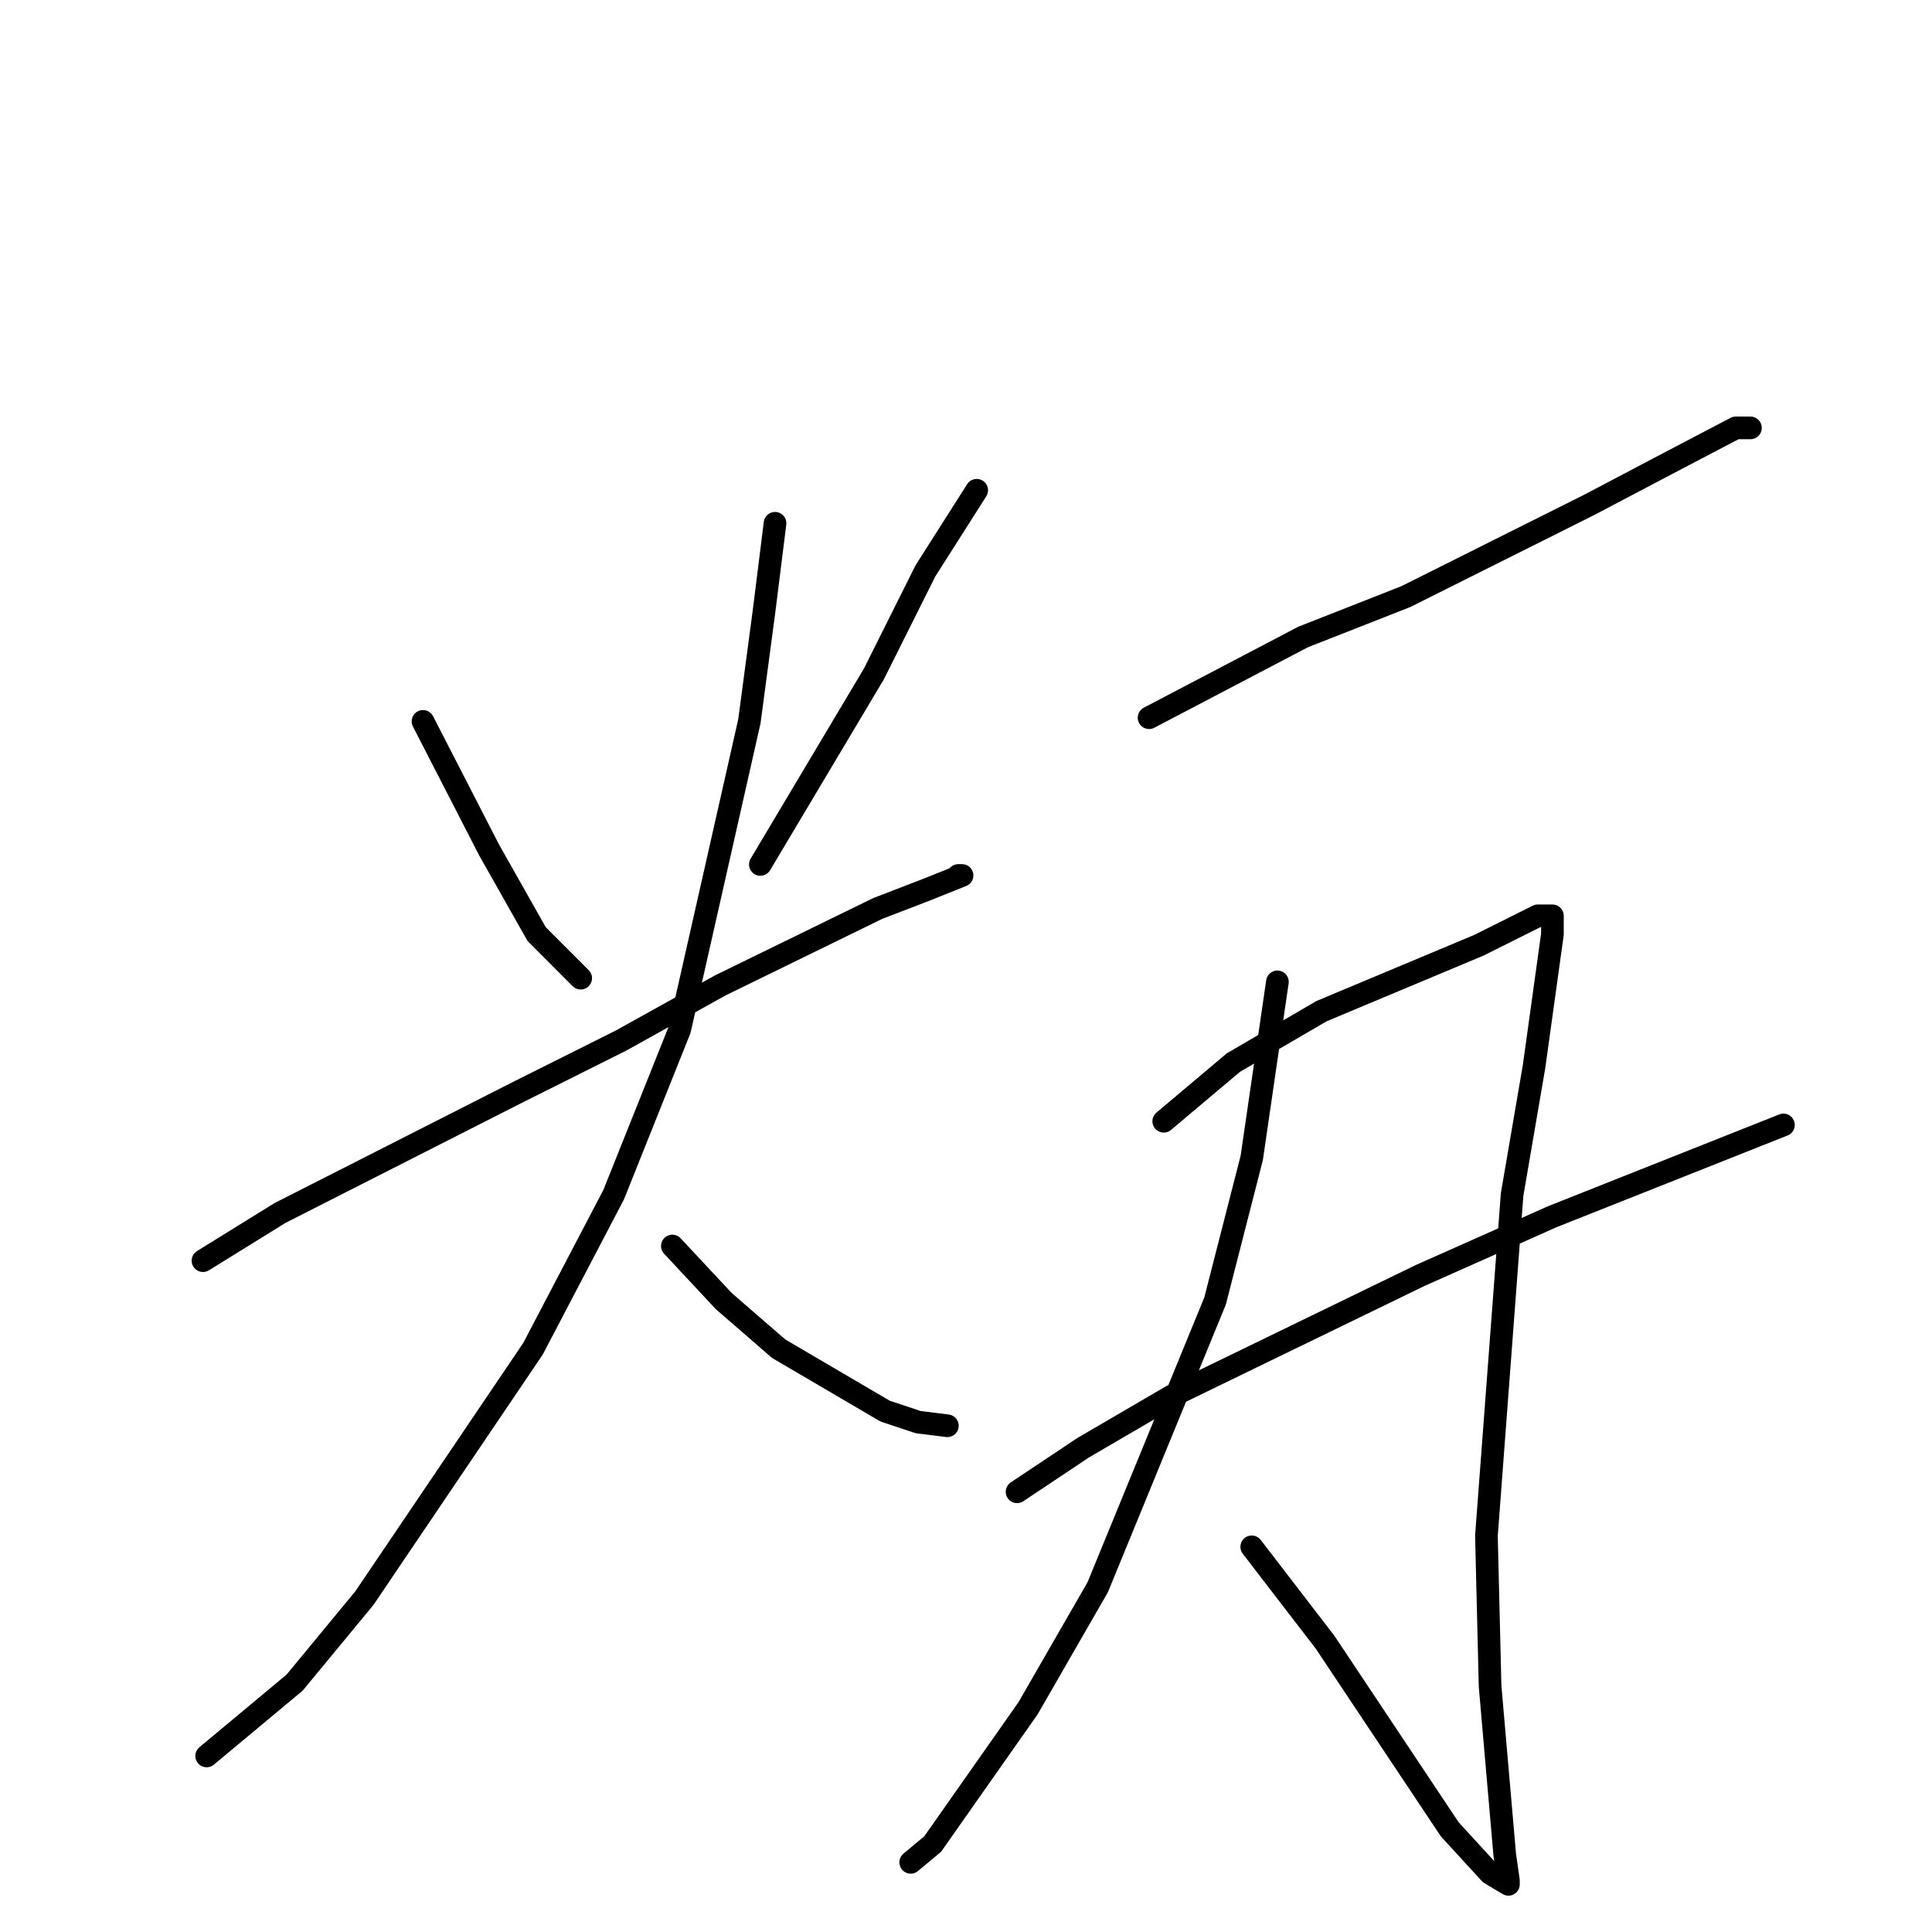 <?xml version="1.0" standalone="no"?>
    <svg width="256" height="256" xmlns="http://www.w3.org/2000/svg" version="1.1">
    <polyline stroke="black" stroke-width="3" stroke-linecap="round" fill="transparent" stroke-linejoin="round" points="56.05 95.586 64.796 112.601 71.113 123.781 76.944 129.615 76.944 129.615 " />
        <polyline stroke="black" stroke-width="3" stroke-linecap="round" fill="transparent" stroke-linejoin="round" points="129.42 64.961 122.617 75.655 115.815 89.267 100.752 114.545 100.752 114.545 " />
        <polyline stroke="black" stroke-width="3" stroke-linecap="round" fill="transparent" stroke-linejoin="round" points="26.897 167.046 37.1 160.727 68.683 144.685 82.288 137.879 95.407 130.587 116.301 120.378 122.617 117.948 127.476 116.003 126.991 116.003 126.991 116.003 " />
        <polyline stroke="black" stroke-width="3" stroke-linecap="round" fill="transparent" stroke-linejoin="round" points="102.696 69.336 101.238 81.003 99.295 95.586 90.063 136.42 81.317 158.296 70.627 178.713 48.276 211.769 39.044 222.95 27.382 232.672 27.382 232.672 " />
        <polyline stroke="black" stroke-width="3" stroke-linecap="round" fill="transparent" stroke-linejoin="round" points="89.091 165.102 95.893 172.393 103.182 178.713 117.273 186.977 121.646 188.435 125.533 188.922 125.533 188.922 " />
        <polyline stroke="black" stroke-width="3" stroke-linecap="round" fill="transparent" stroke-linejoin="round" points="152.257 95.1 172.665 84.406 186.27 79.058 210.564 66.905 219.796 62.044 230 56.697 231.943 56.697 231.943 56.697 " />
        <polyline stroke="black" stroke-width="3" stroke-linecap="round" fill="transparent" stroke-linejoin="round" points="169.263 130.101 165.862 153.435 161.003 172.393 145.455 210.311 136.223 226.353 123.589 244.339 120.674 246.77 120.674 246.77 " />
        <polyline stroke="black" stroke-width="3" stroke-linecap="round" fill="transparent" stroke-linejoin="round" points="154.201 148.573 163.433 140.796 175.094 133.99 195.987 125.24 200.846 122.809 203.762 121.351 205.705 121.351 205.705 123.781 203.276 141.282 200.36 158.296 196.959 203.505 197.445 223.436 199.389 245.798 199.875 249.201 199.875 249.687 197.445 248.228 192.1 242.395 175.58 217.603 165.862 204.964 165.862 204.964 " />
        <polyline stroke="black" stroke-width="3" stroke-linecap="round" fill="transparent" stroke-linejoin="round" points="134.765 197.672 143.511 191.838 155.172 185.033 188.213 168.991 205.705 161.213 236.317 149.06 236.317 149.06 " />
        </svg>